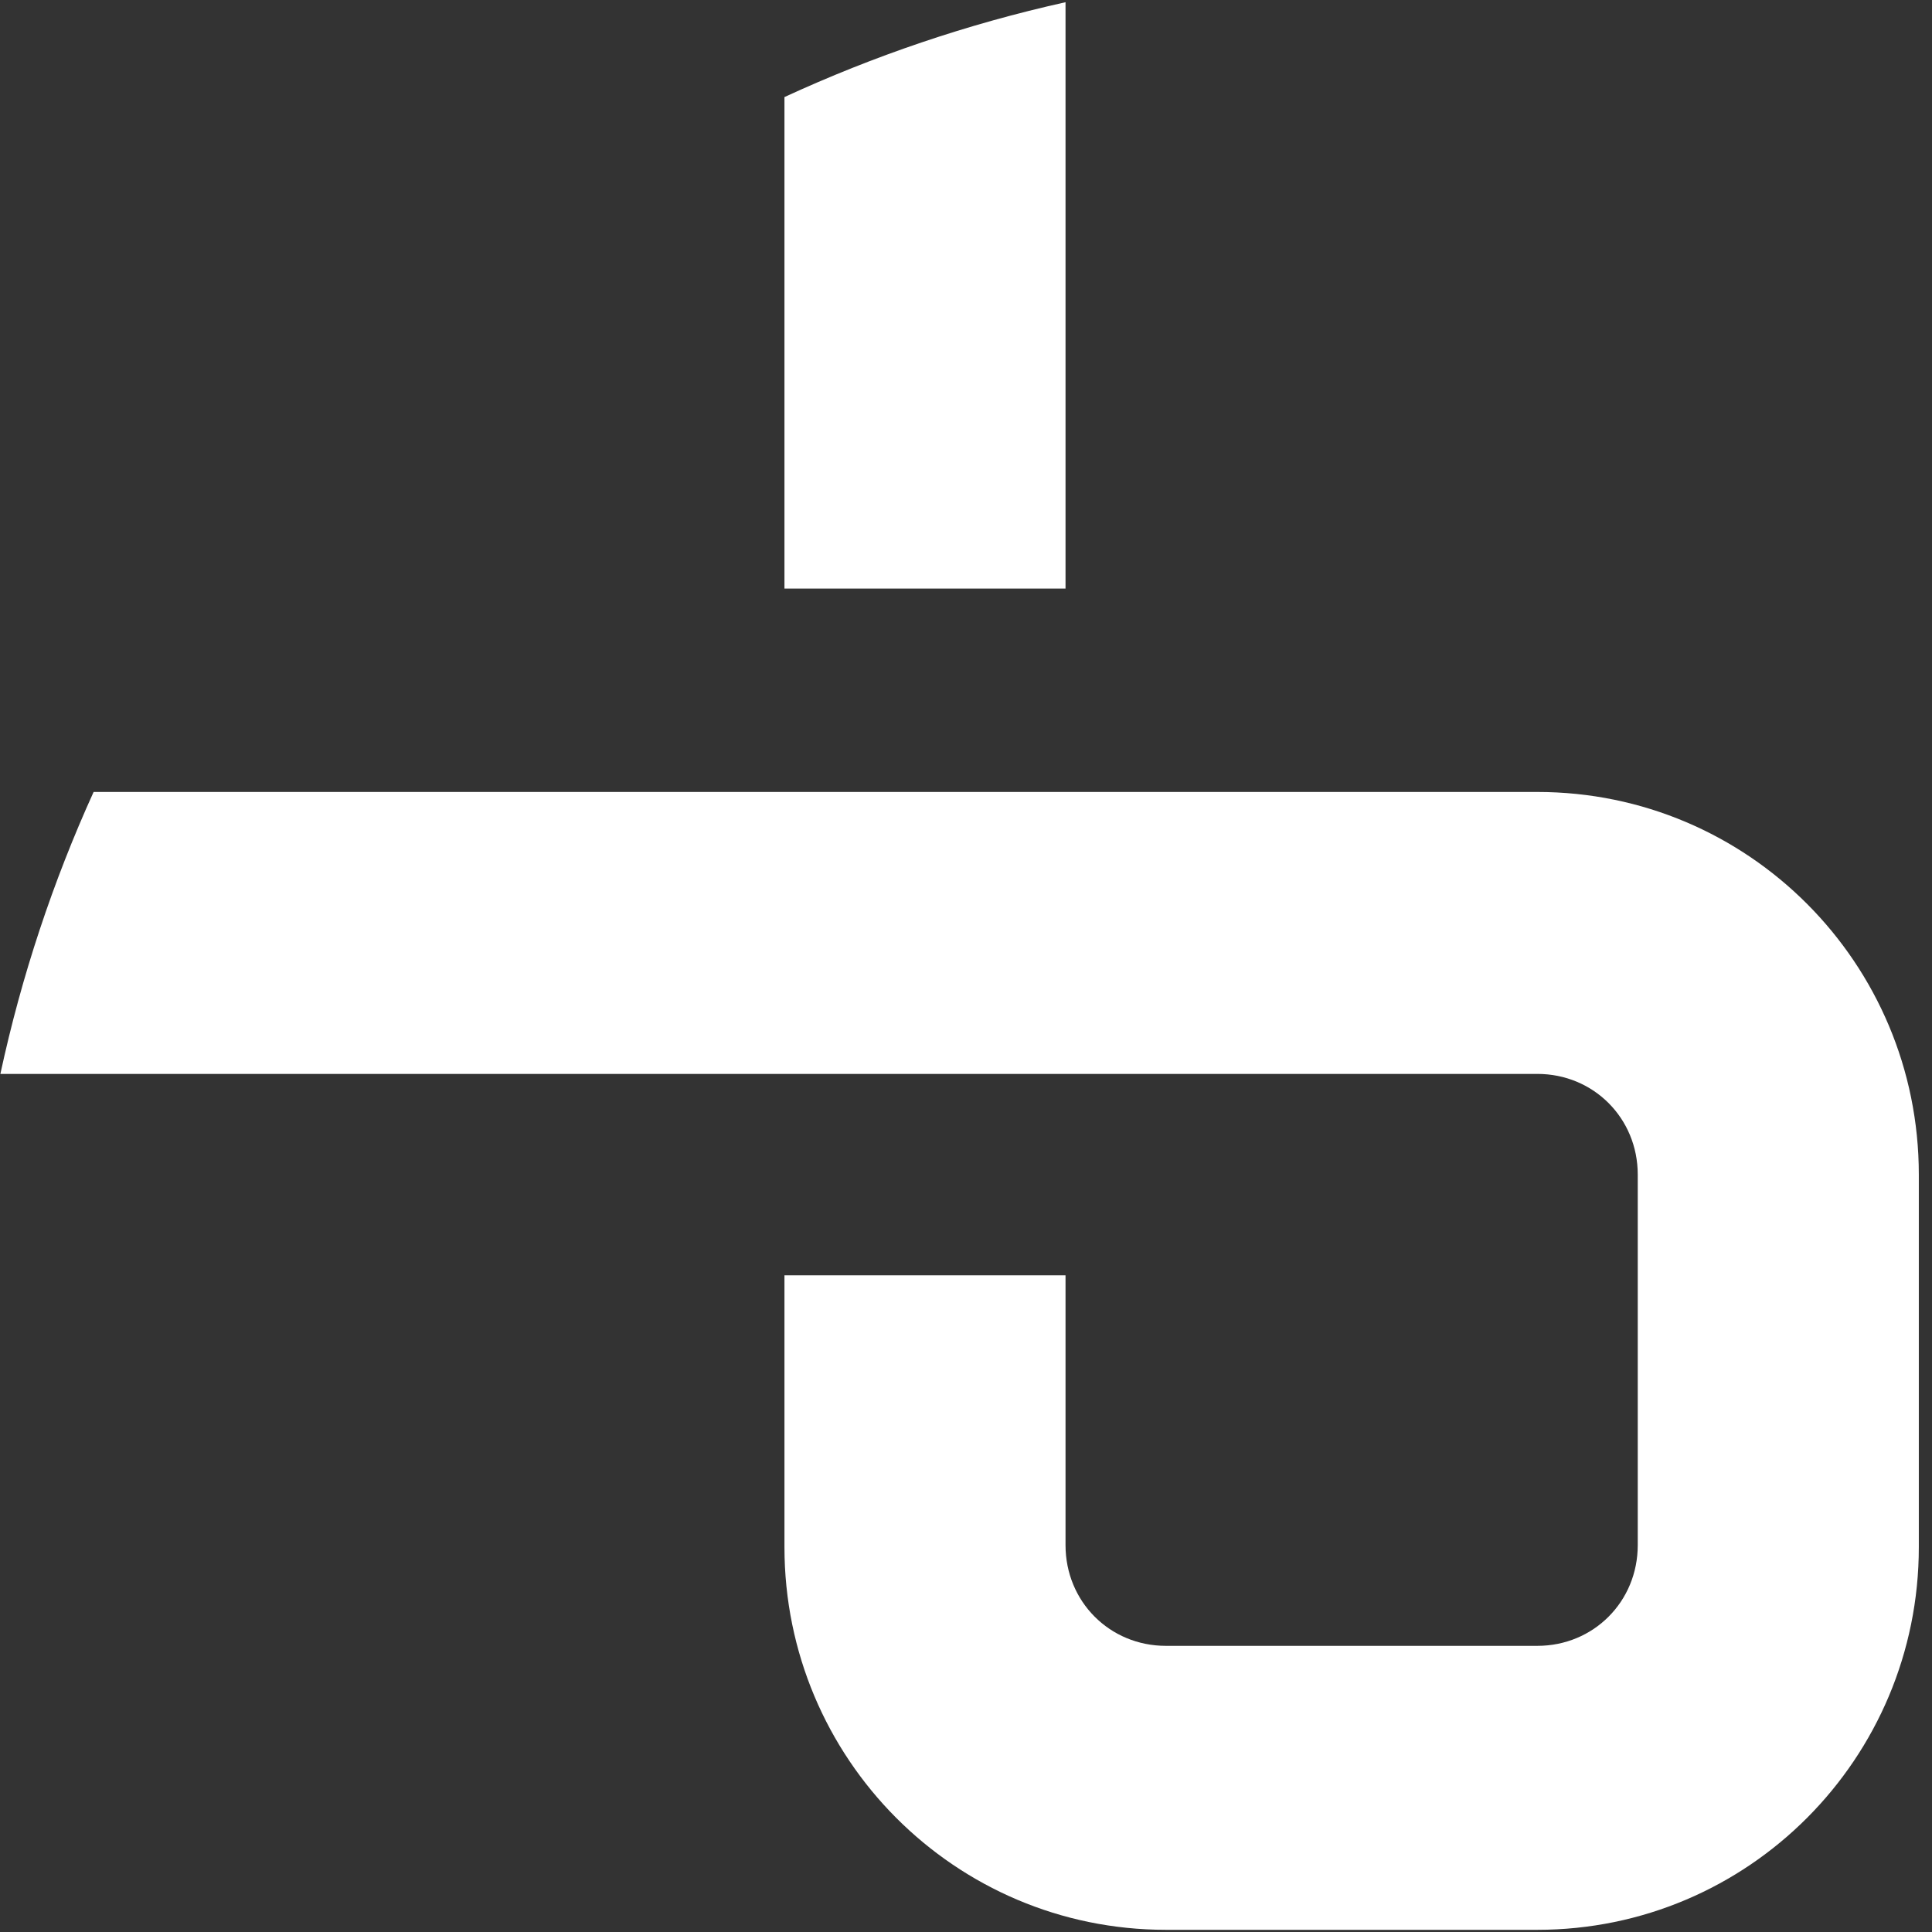 <svg width="62" height="62" viewBox="0 0 62 62" fill="none" 
    xmlns="http://www.w3.org/2000/svg">
    <rect x="0" y="0" width="62" height="62" fill="#333333" stroke="none"/>
    <path d="M25.174 3.115C28.031 1.797 31.051 0.77 34.194 0.071V18.887H25.174V3.115Z" fill="white"/>
    <path d="M0.012 34.463C0.692 31.311 1.702 28.283 3.004 25.415H49.335C56.101 25.415 61.577 30.908 61.577 37.694V49.65C61.577 56.436 56.101 61.93 49.335 61.93H37.415C30.65 61.93 25.174 56.436 25.174 49.65V40.926H34.194V49.586C34.194 51.395 35.611 52.817 37.415 52.817H49.335C51.139 52.817 52.557 51.395 52.557 49.586V37.694C52.557 35.885 51.139 34.463 49.335 34.463H0.012Z" fill="white"/>
</svg>